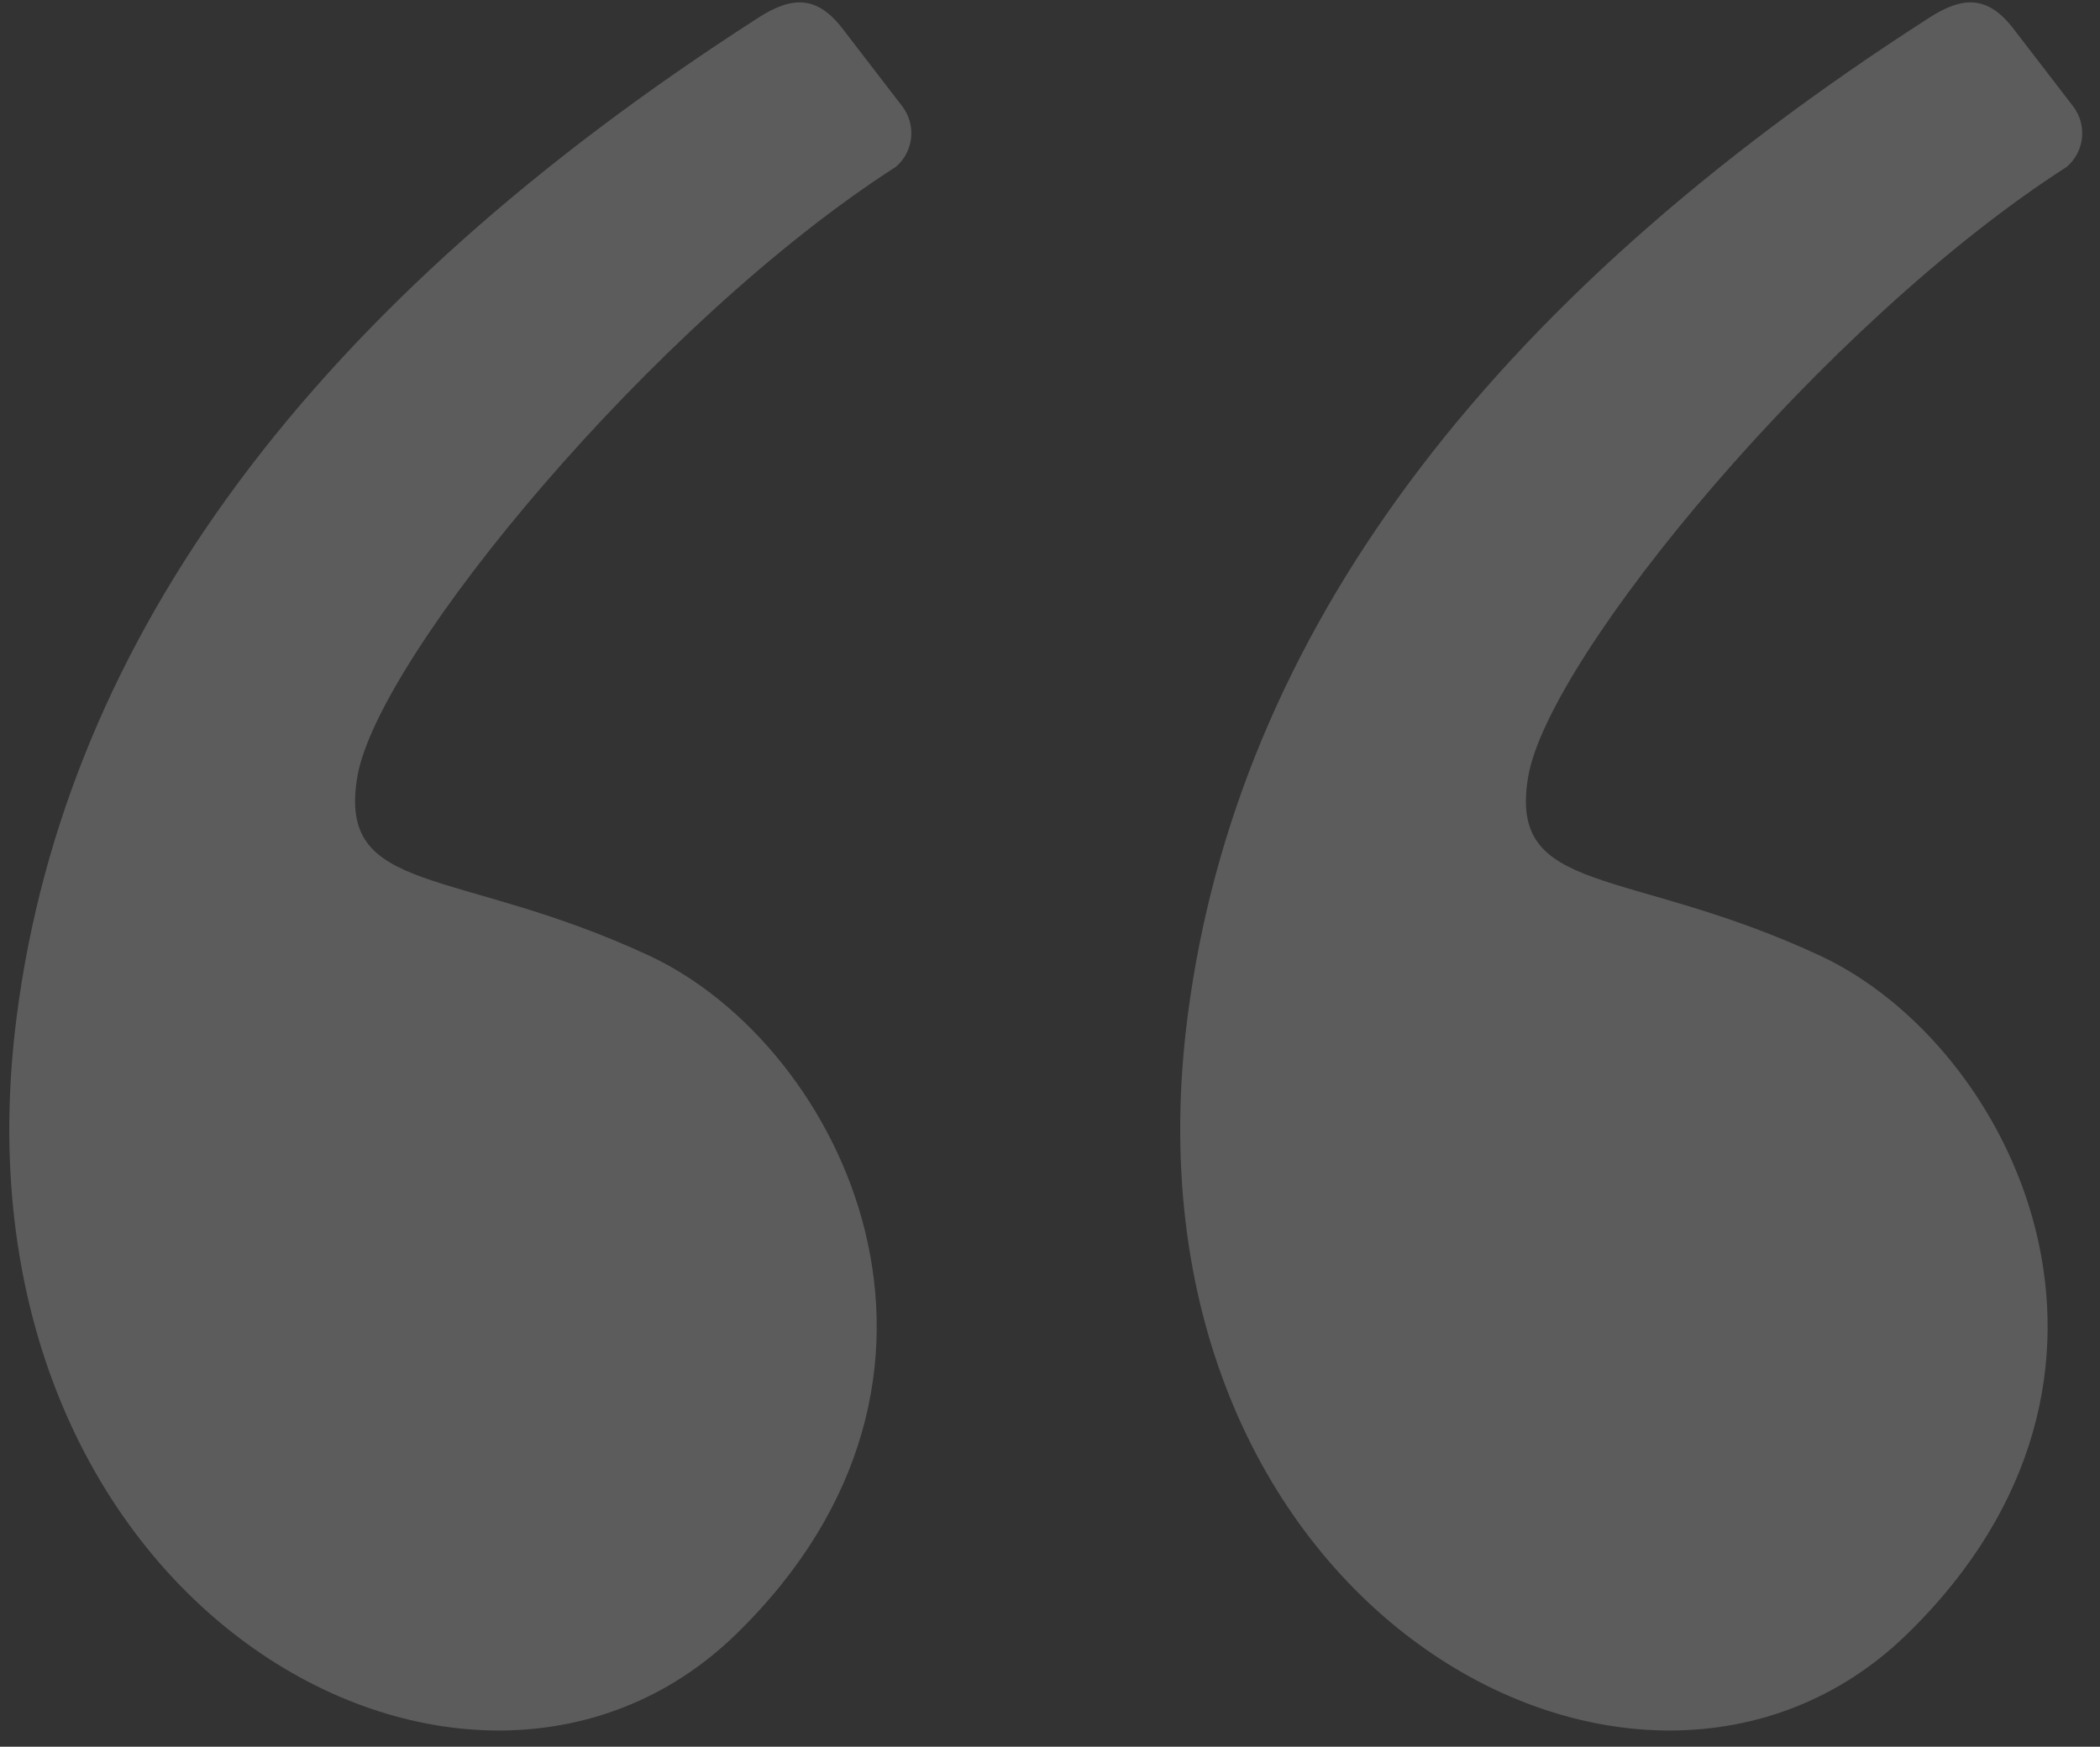 <svg width="113" height="94" viewBox="0 0 113 94" fill="none" xmlns="http://www.w3.org/2000/svg">
<rect x="0" y="0" width="113" height="94" fill="#333333" stroke="none"/>
<path opacity="0.2" fill-rule="evenodd" clip-rule="evenodd" d="M40.791 0.963C16.861 16.332 3.568 34.217 0.908 54.629C-3.233 86.399 25.178 101.949 39.574 87.978C53.97 74.005 45.342 56.272 34.918 51.423C24.495 46.576 18.12 48.264 19.232 41.784C20.344 35.307 35.172 17.346 48.202 8.981C48.664 8.589 48.958 8.035 49.026 7.432C49.093 6.83 48.928 6.225 48.564 5.74L45.342 1.548C43.944 -0.27 42.602 -0.2 40.791 0.96V0.963ZM103.797 0.963C79.867 16.332 66.57 34.22 63.914 54.629C59.773 86.399 88.184 101.949 102.58 87.978C116.976 74.005 108.348 56.272 97.921 51.423C87.497 46.576 81.122 48.264 82.234 41.784C83.347 35.307 98.178 17.346 111.208 8.981C111.669 8.588 111.963 8.034 112.03 7.432C112.096 6.829 111.931 6.224 111.567 5.74L108.344 1.548C106.946 -0.27 105.605 -0.2 103.797 0.96V0.963Z" fill="white"/>
</svg>